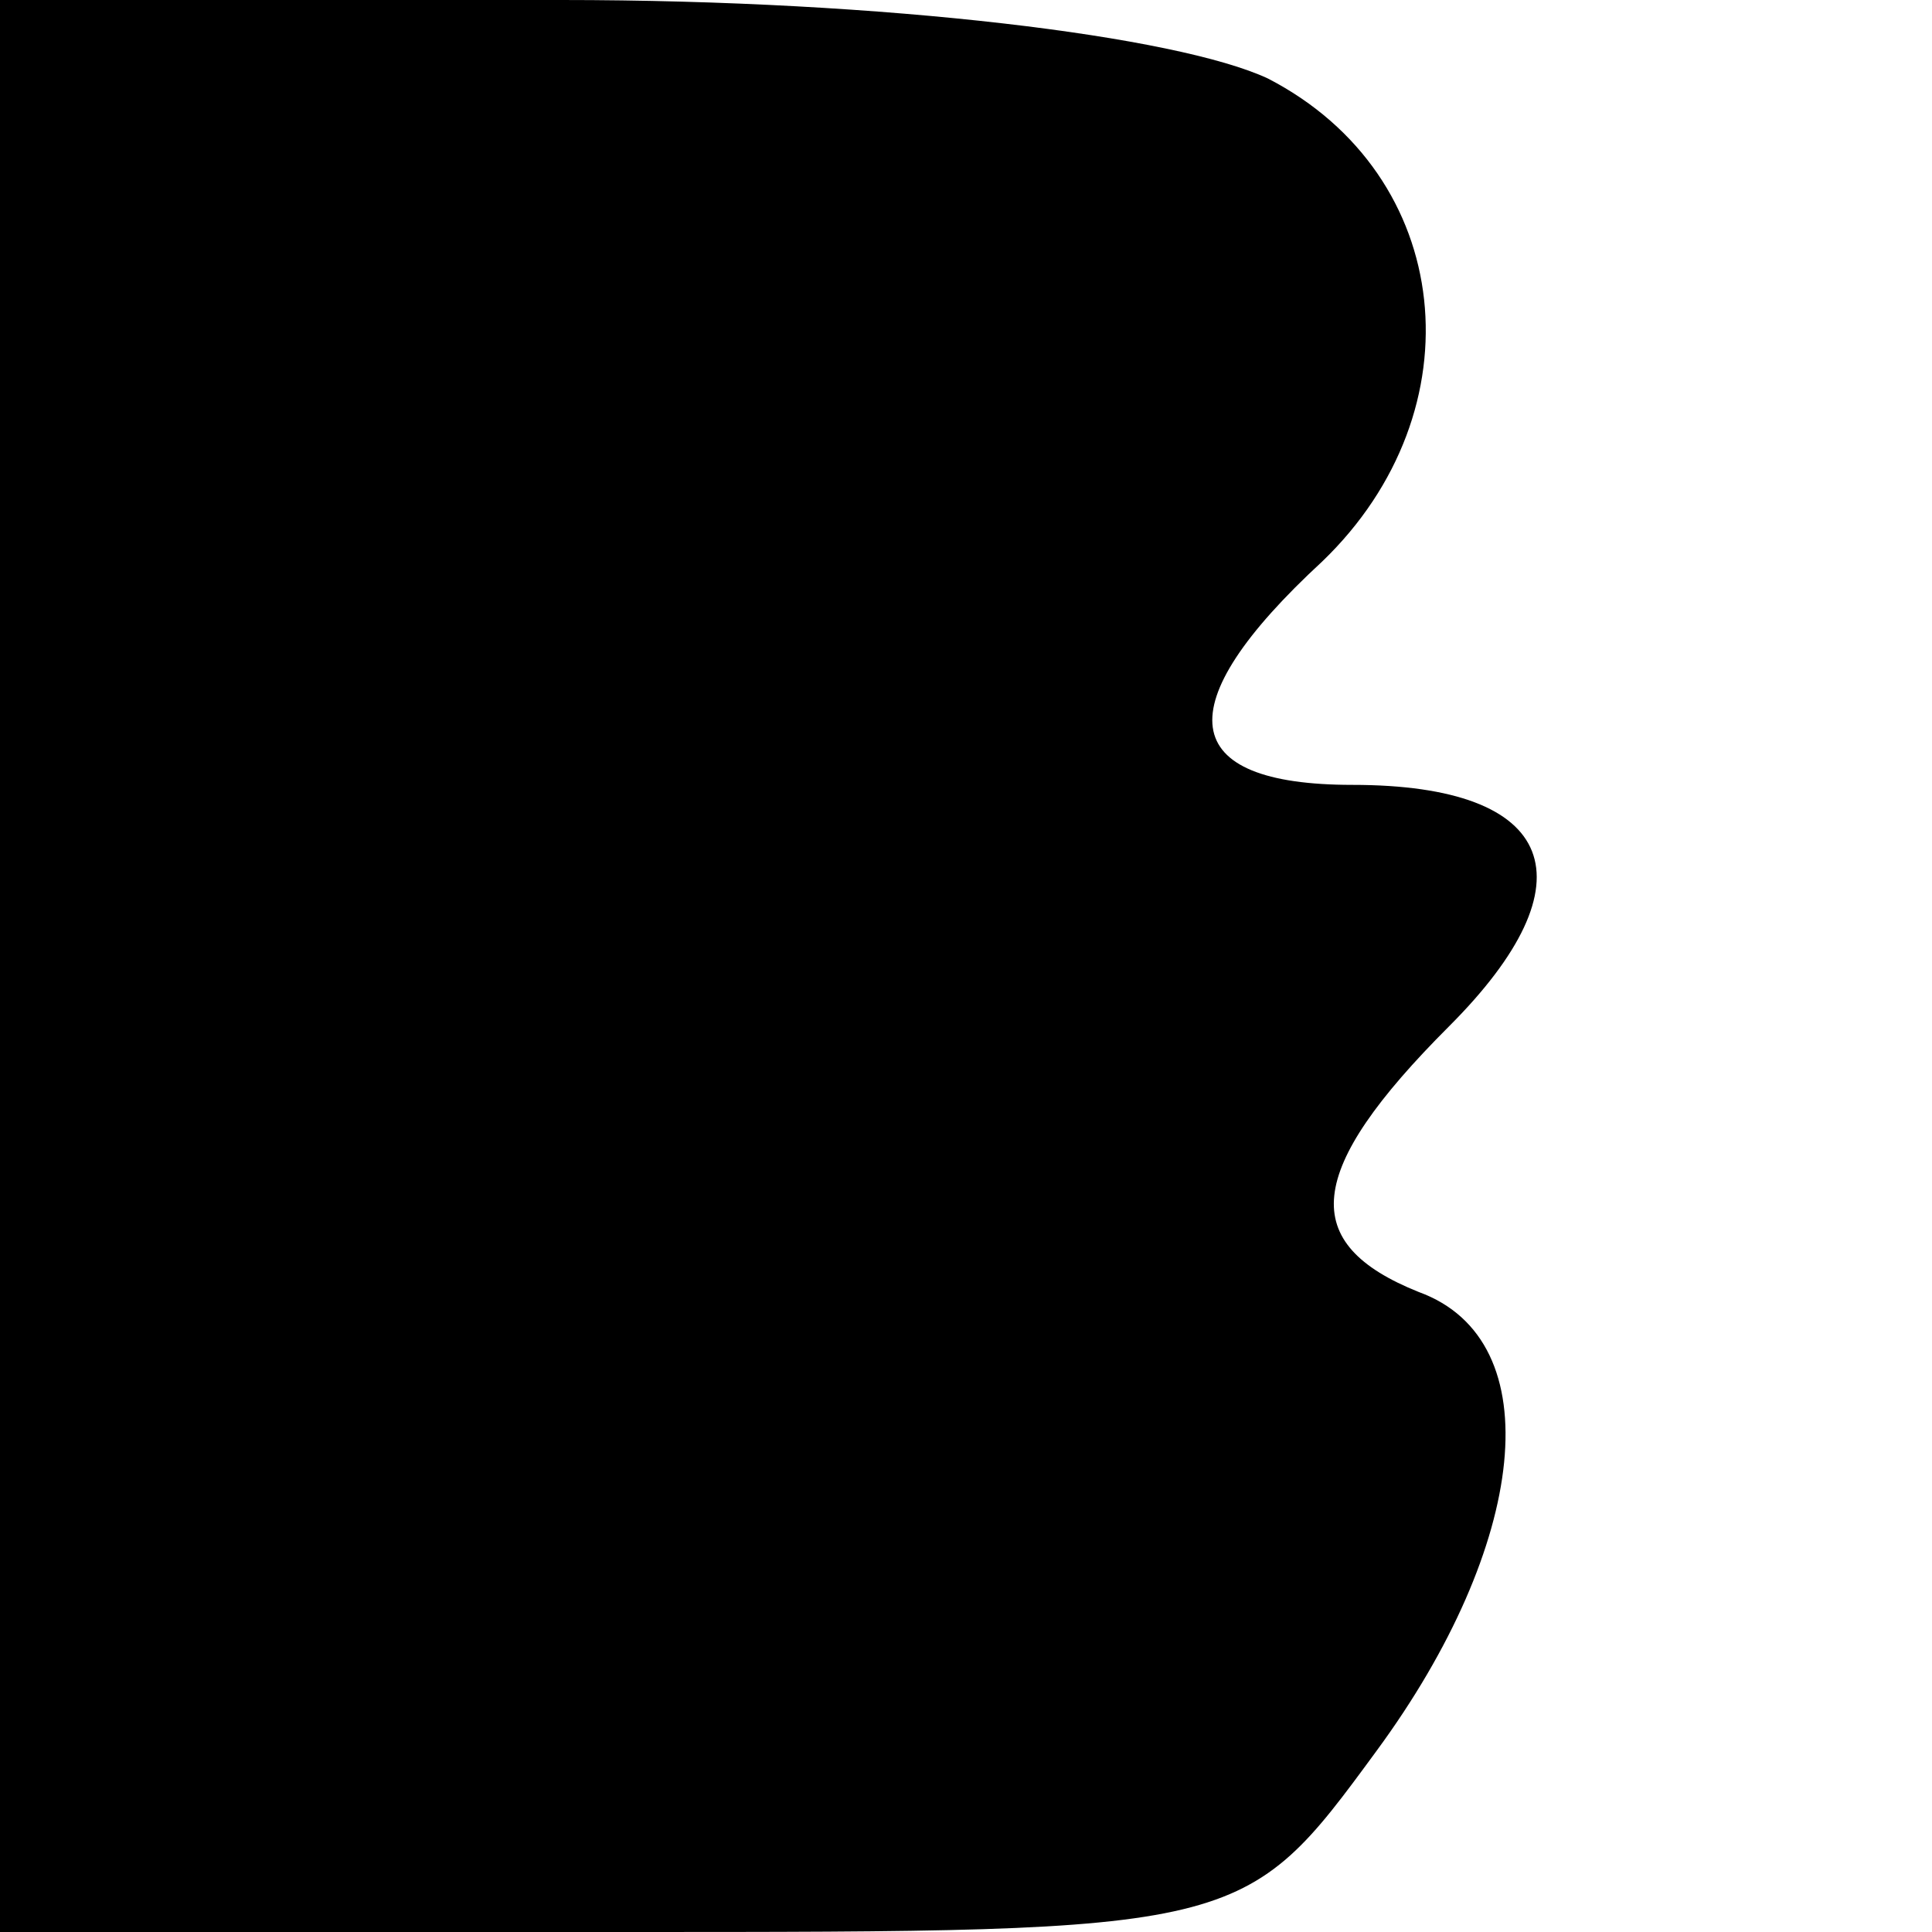 <?xml version="1.0" standalone="no"?>
<!DOCTYPE svg PUBLIC "-//W3C//DTD SVG 20010904//EN"
 "http://www.w3.org/TR/2001/REC-SVG-20010904/DTD/svg10.dtd">
<svg version="1.0" xmlns="http://www.w3.org/2000/svg"
 width="32pt" height="32pt" viewBox="0 0 32 32"
 preserveAspectRatio="xMidYMid meet">
<g transform="translate(0,32) scale(0.1,-0.1)"
fill="#000000" stroke="none">
<path fill="#000000" stroke="none" d="M0 160 l0 -160 103 0 c103 0 103 0 125
30 25 34 29 68 7 76 -20 8 -19 20 5 44 24 24 18 40 -16 40 -29 0 -31 13 -5 37
26 25 22 64 -9 80 -15 7 -63 13 -117 13 l-93 0 0 -160z"/>
</g>
</svg>
